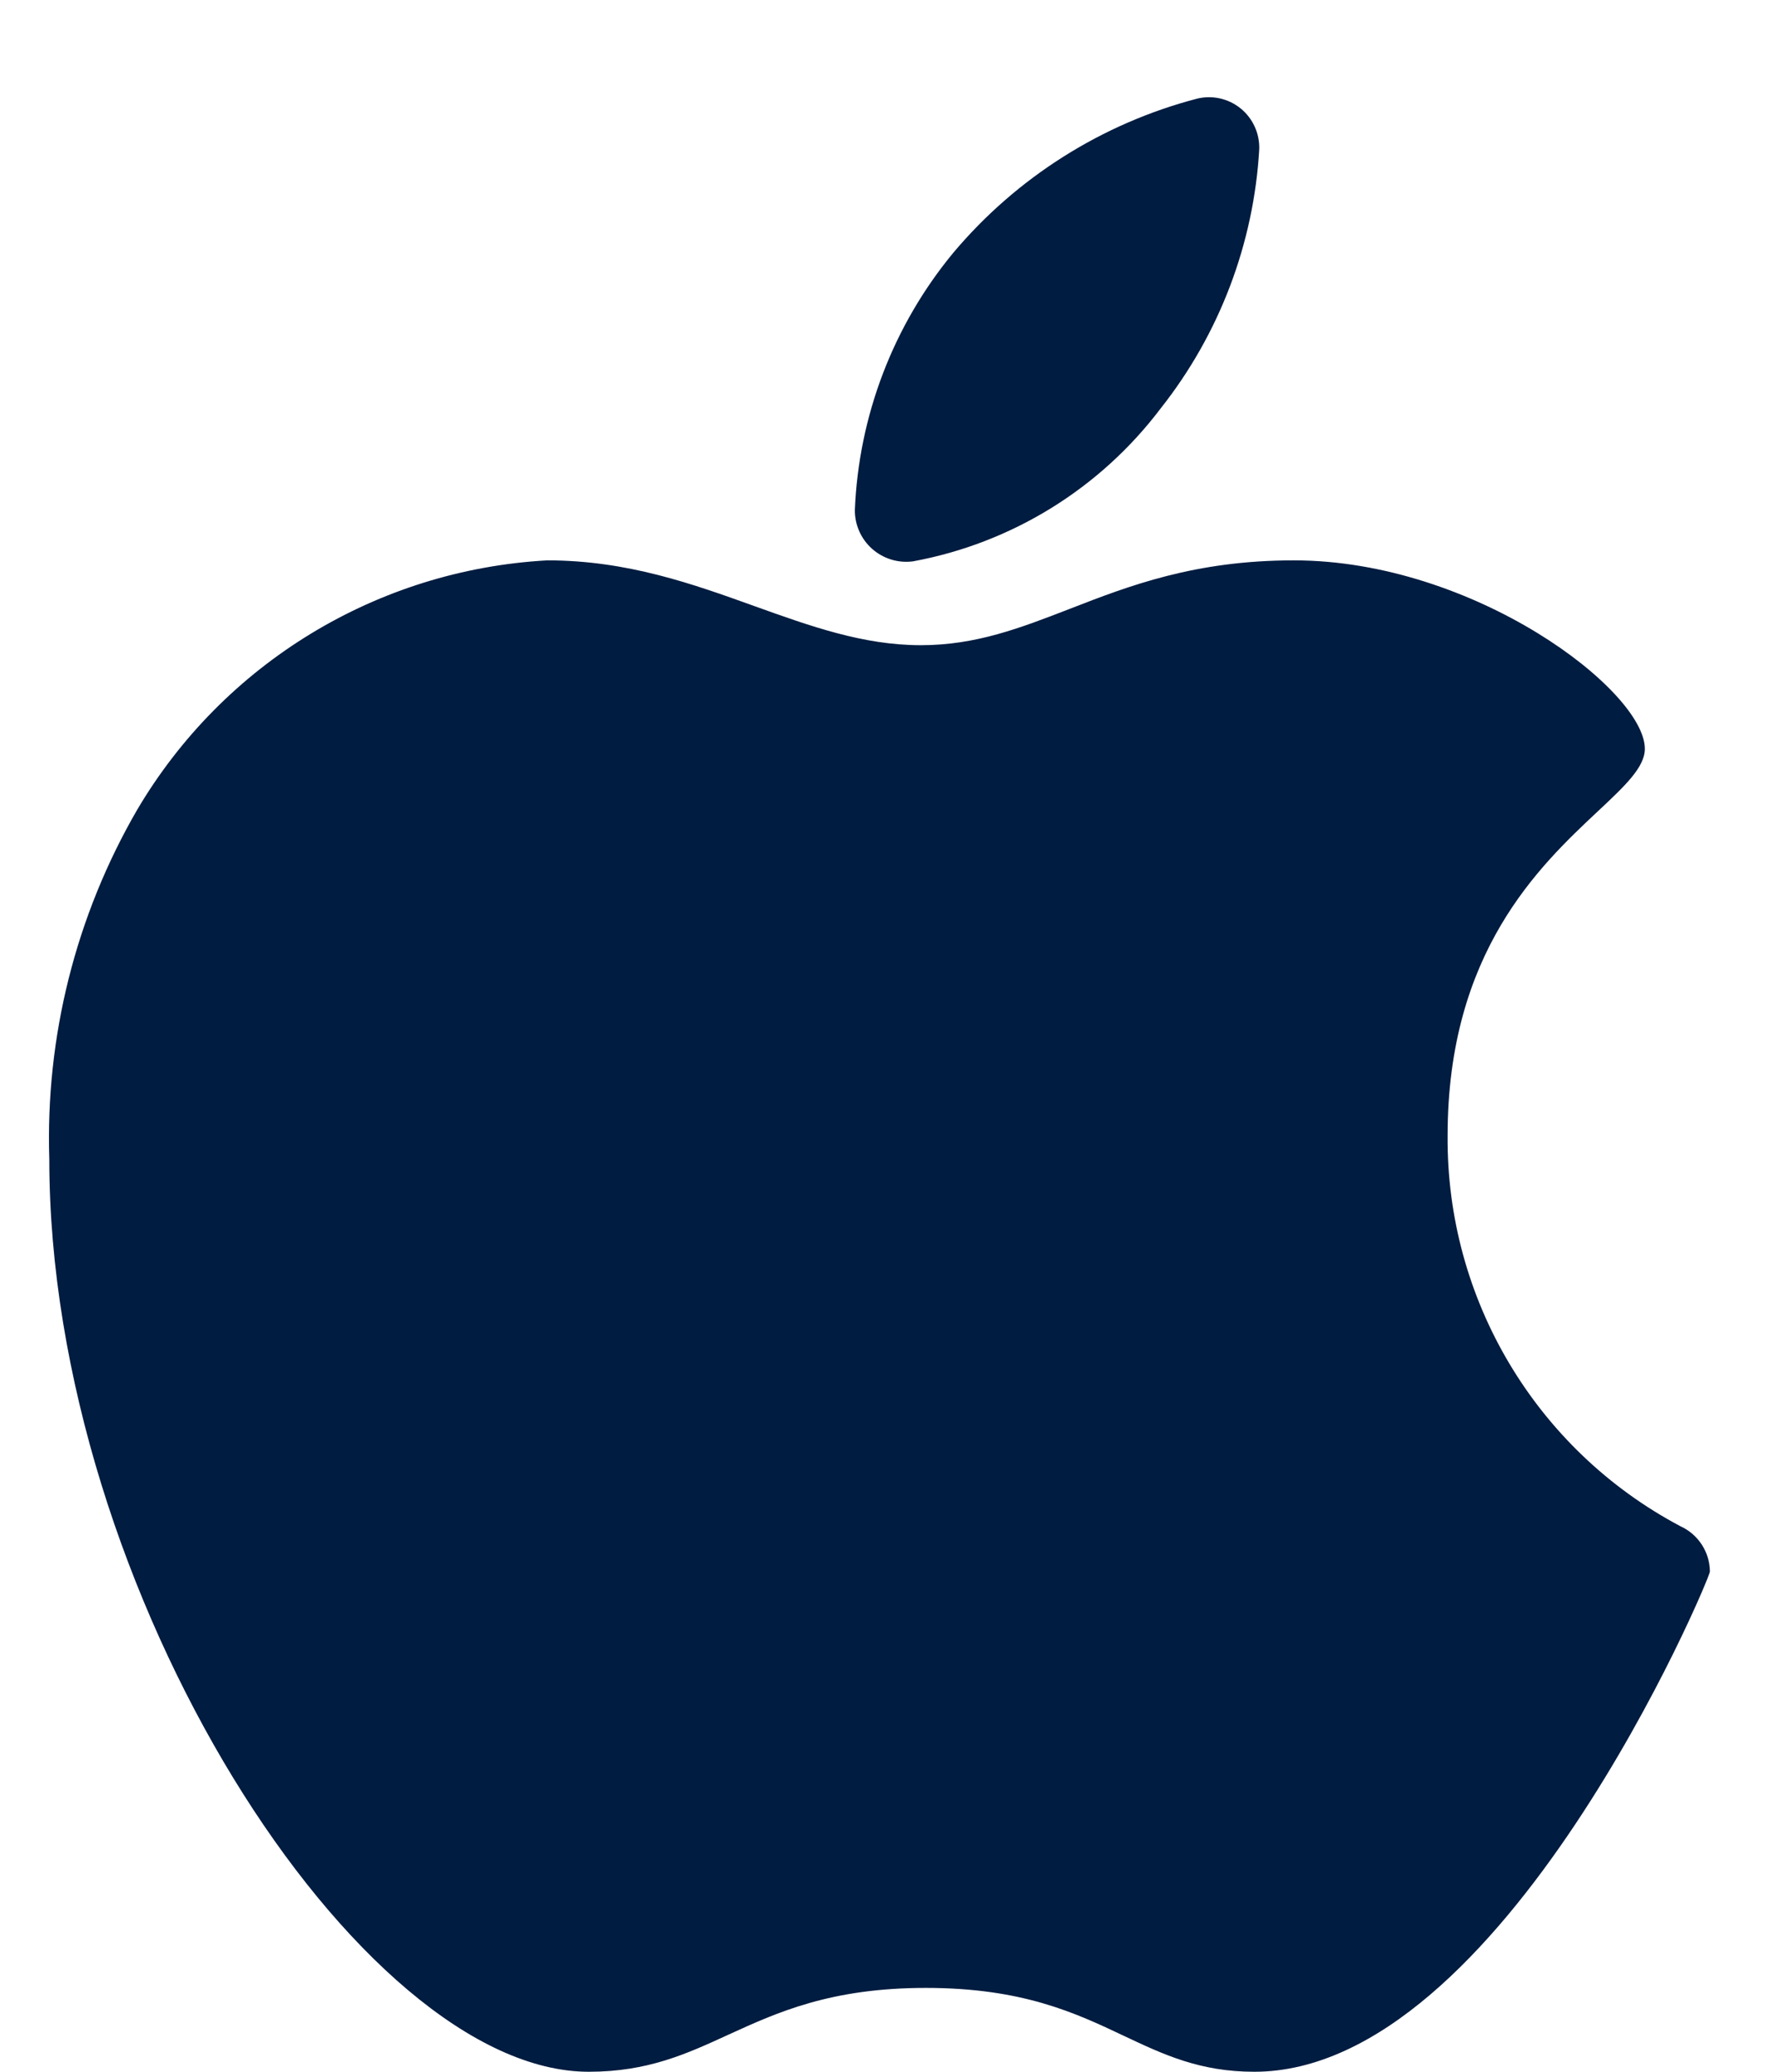 <svg width="18" height="21" viewBox="0 0 18 21" fill="none" xmlns="http://www.w3.org/2000/svg">
<path fill-rule="evenodd" clip-rule="evenodd" d="M8.846 5.565C8.959 5.664 9.11 5.71 9.259 5.69C10.261 5.505 11.156 4.952 11.77 4.14C12.366 3.387 12.715 2.468 12.77 1.51C12.774 1.351 12.704 1.199 12.581 1.099C12.457 0.999 12.294 0.962 12.139 1C11.175 1.252 10.312 1.797 9.669 2.56C9.059 3.297 8.708 4.214 8.669 5.17C8.668 5.321 8.732 5.465 8.846 5.565ZM16.202 8.225C15.61 8.78 14.68 9.654 14.68 11.51C14.666 13.167 15.575 14.694 17.04 15.47C17.221 15.552 17.338 15.731 17.34 15.93C17.34 16 15.239 21 12.72 21C12.168 21 11.8 20.826 11.397 20.636C10.909 20.405 10.37 20.15 9.389 20.15C8.423 20.15 7.882 20.398 7.385 20.625C6.96 20.82 6.568 21 5.97 21C3.65 21 0.5 16.14 0.5 11.75C0.46 10.51 0.768 9.284 1.39 8.21C2.266 6.724 3.827 5.775 5.55 5.68C6.361 5.68 7.026 5.919 7.654 6.145C8.218 6.347 8.753 6.54 9.339 6.54C9.899 6.54 10.351 6.364 10.847 6.172C11.449 5.938 12.116 5.68 13.12 5.68C14.95 5.68 16.68 7 16.68 7.59C16.68 7.777 16.478 7.967 16.202 8.225Z" fill="#001C40"/>
</svg>

